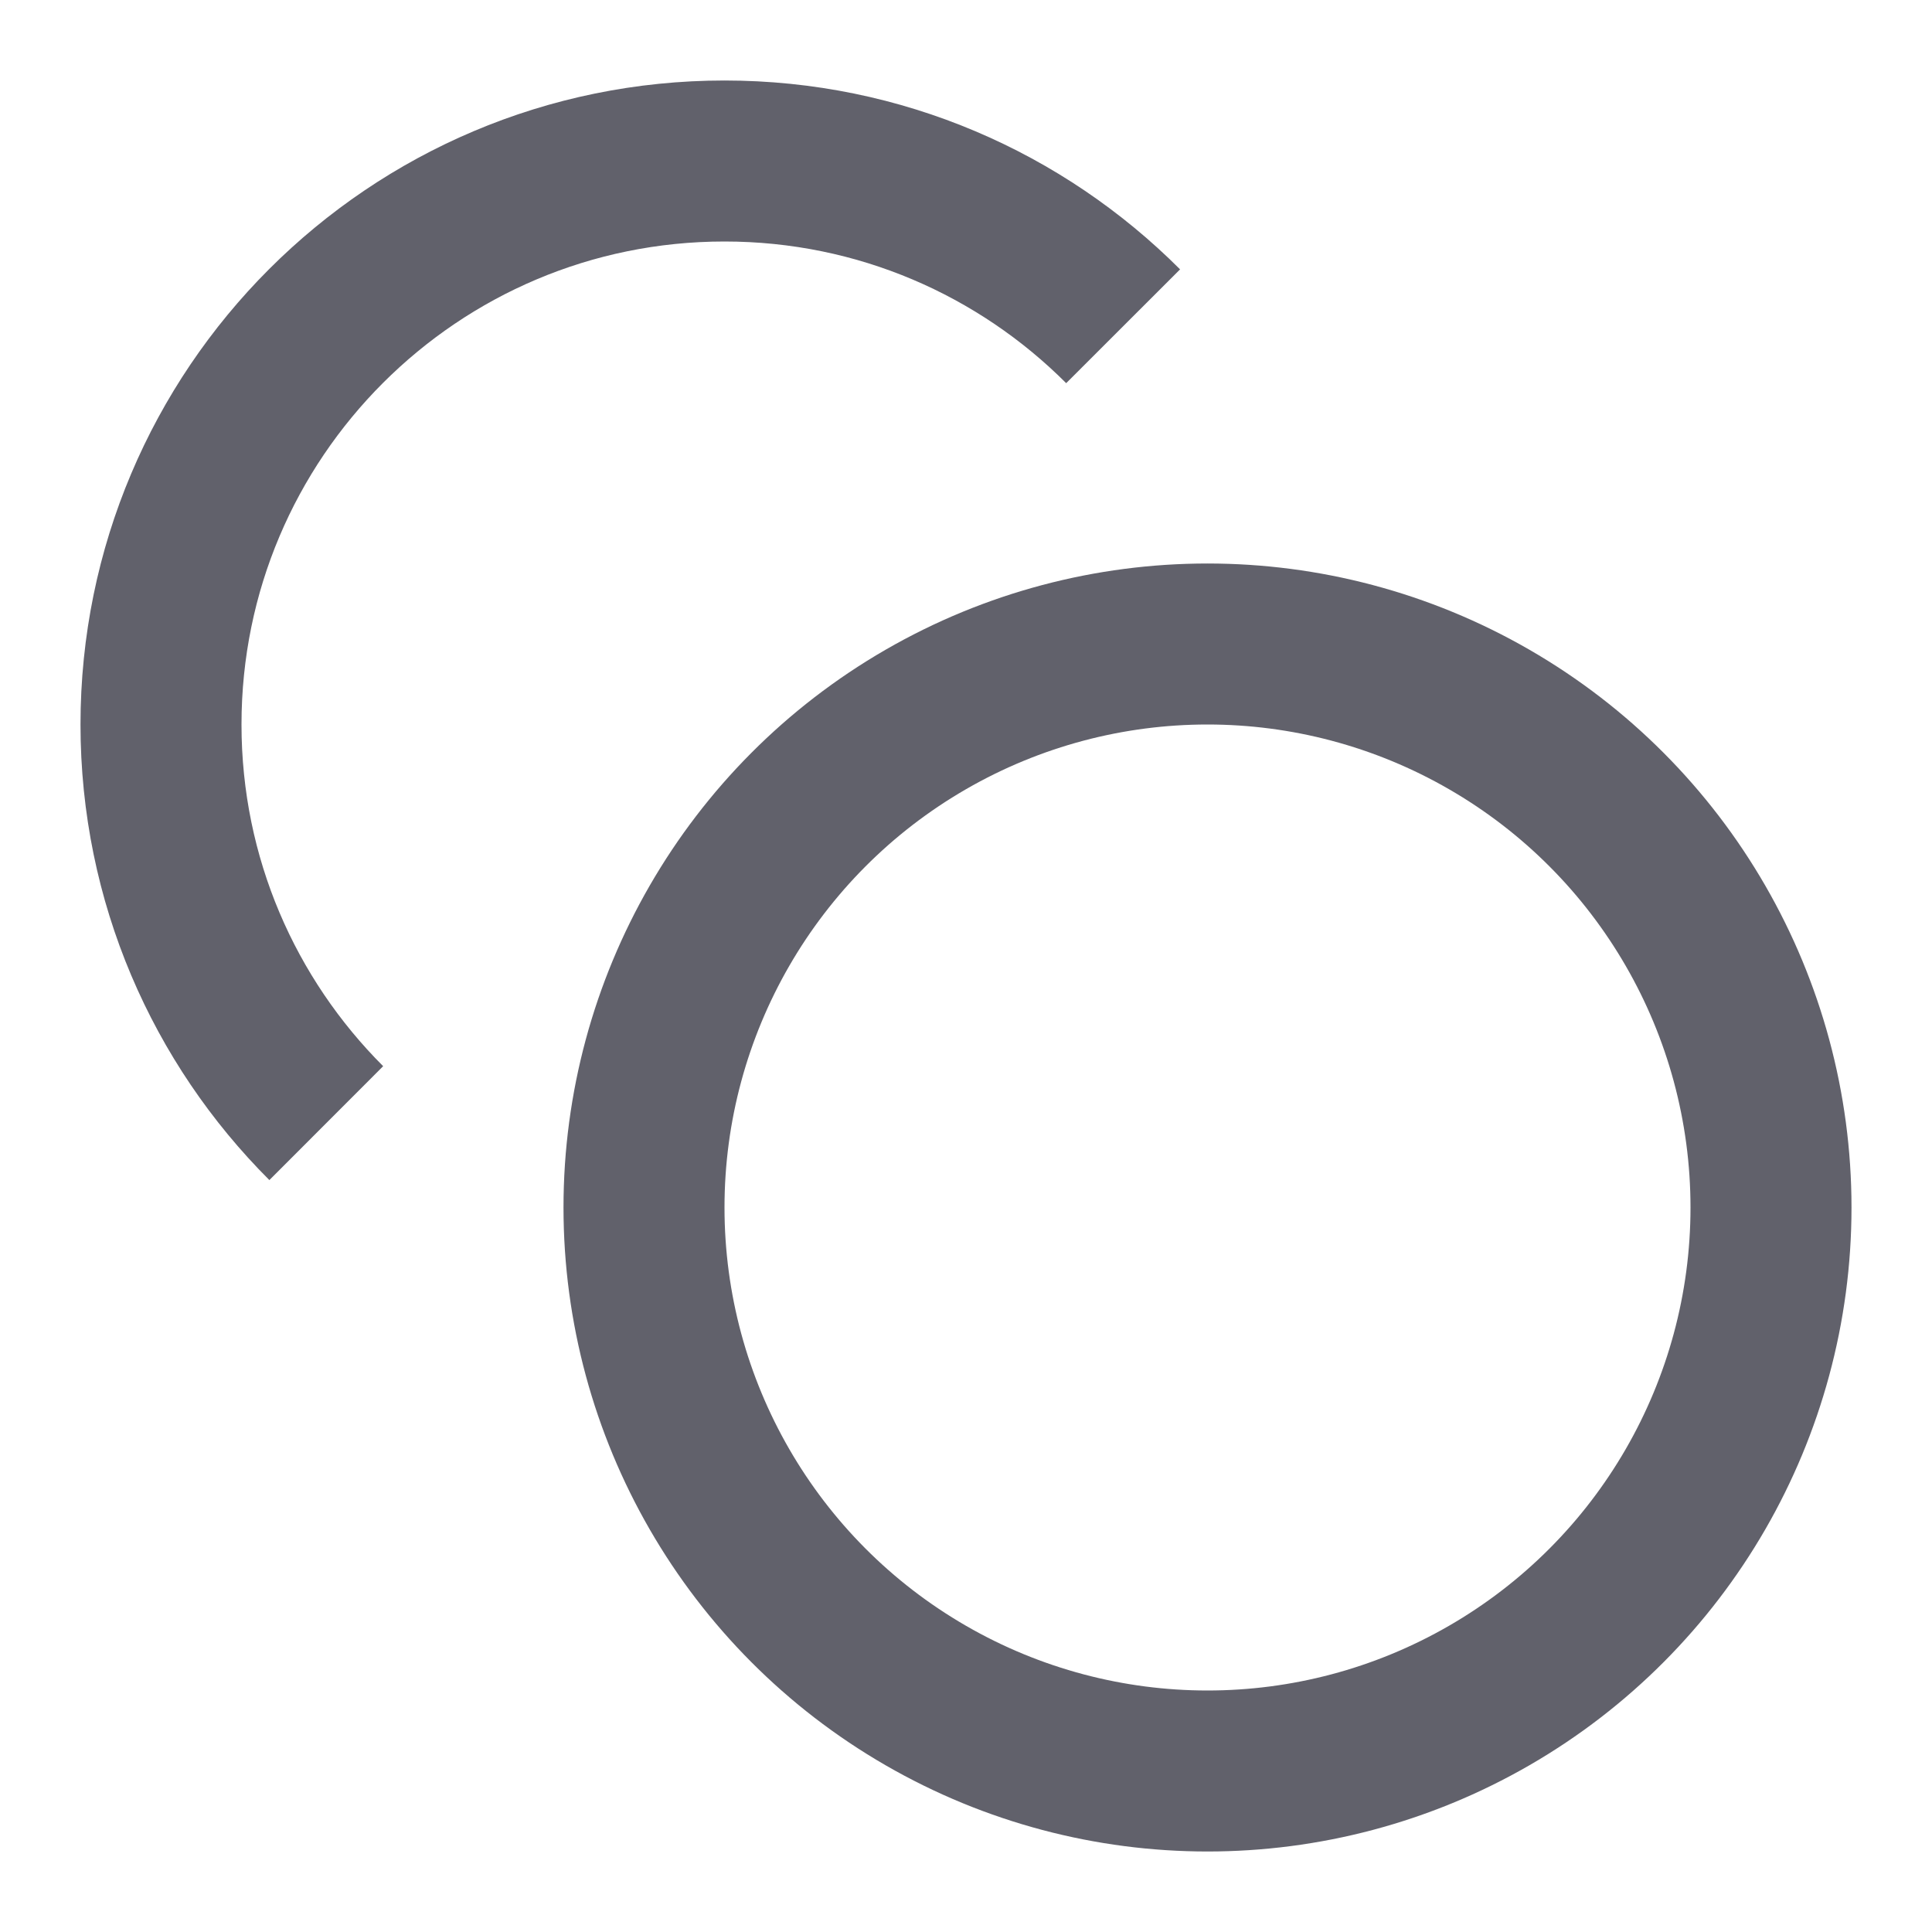 <svg xmlns="http://www.w3.org/2000/svg" height="24" width="24" viewBox="0 0 24 24"><path d="m13.952,4.053c-1.267-1.268-3.018-2.053-4.952-2.053-3.866,0-7,3.134-7,7,0,1.934.785,3.685,2.053,4.952" fill="none" stroke="#61616b" stroke-width="2" data-color="color-2"></path><circle cx="15" cy="15" r="7" fill="none" stroke="#61616b" stroke-width="2"></circle></svg>